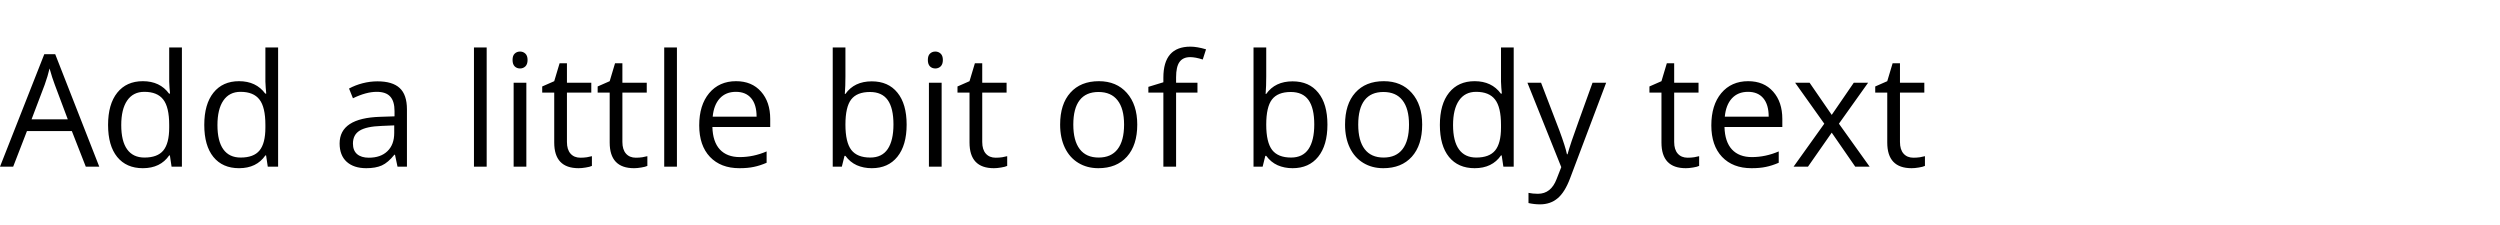 <svg width="255" height="23" viewBox="0 0 255 23" fill="none" xmlns="http://www.w3.org/2000/svg">
<path d="M8.75 17L7.328 13.367H2.75L1.344 17H0L4.516 5.531H5.633L10.125 17H8.75ZM6.914 12.172L5.586 8.633C5.414 8.185 5.237 7.635 5.055 6.984C4.94 7.484 4.776 8.034 4.562 8.633L3.219 12.172H6.914ZM17.328 15.852H17.258C16.659 16.721 15.763 17.156 14.57 17.156C13.45 17.156 12.578 16.773 11.953 16.008C11.333 15.242 11.023 14.154 11.023 12.742C11.023 11.331 11.336 10.234 11.961 9.453C12.586 8.672 13.456 8.281 14.57 8.281C15.732 8.281 16.622 8.703 17.242 9.547H17.344L17.289 8.93L17.258 8.328V4.844H18.555V17H17.5L17.328 15.852ZM14.734 16.07C15.62 16.07 16.26 15.831 16.656 15.352C17.057 14.867 17.258 14.088 17.258 13.016V12.742C17.258 11.529 17.055 10.664 16.648 10.148C16.247 9.628 15.604 9.367 14.719 9.367C13.958 9.367 13.375 9.664 12.969 10.258C12.568 10.846 12.367 11.68 12.367 12.758C12.367 13.852 12.568 14.677 12.969 15.234C13.37 15.792 13.958 16.07 14.734 16.07ZM27.141 15.852H27.07C26.471 16.721 25.576 17.156 24.383 17.156C23.263 17.156 22.391 16.773 21.766 16.008C21.146 15.242 20.836 14.154 20.836 12.742C20.836 11.331 21.148 10.234 21.773 9.453C22.398 8.672 23.268 8.281 24.383 8.281C25.544 8.281 26.435 8.703 27.055 9.547H27.156L27.102 8.93L27.07 8.328V4.844H28.367V17H27.312L27.141 15.852ZM24.547 16.07C25.432 16.07 26.073 15.831 26.469 15.352C26.87 14.867 27.07 14.088 27.07 13.016V12.742C27.07 11.529 26.867 10.664 26.461 10.148C26.06 9.628 25.417 9.367 24.531 9.367C23.771 9.367 23.188 9.664 22.781 10.258C22.38 10.846 22.18 11.68 22.18 12.758C22.18 13.852 22.38 14.677 22.781 15.234C23.182 15.792 23.771 16.07 24.547 16.07ZM40.547 17L40.289 15.781H40.227C39.8 16.318 39.372 16.682 38.945 16.875C38.523 17.062 37.995 17.156 37.359 17.156C36.51 17.156 35.844 16.938 35.359 16.5C34.88 16.062 34.641 15.44 34.641 14.633C34.641 12.904 36.023 11.997 38.789 11.914L40.242 11.867V11.336C40.242 10.664 40.096 10.169 39.805 9.852C39.518 9.529 39.057 9.367 38.422 9.367C37.708 9.367 36.901 9.586 36 10.023L35.602 9.031C36.023 8.802 36.484 8.622 36.984 8.492C37.49 8.362 37.995 8.297 38.5 8.297C39.521 8.297 40.276 8.523 40.766 8.977C41.26 9.43 41.508 10.156 41.508 11.156V17H40.547ZM37.617 16.086C38.425 16.086 39.057 15.865 39.516 15.422C39.979 14.979 40.211 14.359 40.211 13.562V12.789L38.914 12.844C37.883 12.88 37.138 13.042 36.68 13.328C36.227 13.609 36 14.05 36 14.648C36 15.117 36.141 15.474 36.422 15.719C36.708 15.963 37.107 16.086 37.617 16.086ZM49.641 17H48.344V4.844H49.641V17ZM53.688 17H52.391V8.438H53.688V17ZM52.281 6.117C52.281 5.82 52.354 5.604 52.5 5.469C52.646 5.328 52.828 5.258 53.047 5.258C53.255 5.258 53.435 5.328 53.586 5.469C53.737 5.609 53.812 5.826 53.812 6.117C53.812 6.409 53.737 6.628 53.586 6.773C53.435 6.914 53.255 6.984 53.047 6.984C52.828 6.984 52.646 6.914 52.5 6.773C52.354 6.628 52.281 6.409 52.281 6.117ZM59.203 16.086C59.432 16.086 59.654 16.07 59.867 16.039C60.081 16.003 60.25 15.966 60.375 15.93V16.922C60.234 16.99 60.026 17.044 59.75 17.086C59.479 17.133 59.234 17.156 59.016 17.156C57.359 17.156 56.531 16.284 56.531 14.539V9.445H55.305V8.82L56.531 8.281L57.078 6.453H57.828V8.438H60.312V9.445H57.828V14.484C57.828 15 57.95 15.396 58.195 15.672C58.44 15.948 58.776 16.086 59.203 16.086ZM64.859 16.086C65.088 16.086 65.31 16.07 65.523 16.039C65.737 16.003 65.906 15.966 66.031 15.93V16.922C65.891 16.99 65.682 17.044 65.406 17.086C65.135 17.133 64.891 17.156 64.672 17.156C63.016 17.156 62.188 16.284 62.188 14.539V9.445H60.961V8.82L62.188 8.281L62.734 6.453H63.484V8.438H65.969V9.445H63.484V14.484C63.484 15 63.607 15.396 63.852 15.672C64.096 15.948 64.432 16.086 64.859 16.086ZM69.047 17H67.75V4.844H69.047V17ZM75.414 17.156C74.148 17.156 73.148 16.771 72.414 16C71.685 15.229 71.32 14.159 71.32 12.789C71.32 11.409 71.659 10.312 72.336 9.5C73.018 8.688 73.932 8.281 75.078 8.281C76.151 8.281 77 8.635 77.625 9.344C78.25 10.047 78.562 10.977 78.562 12.133V12.953H72.664C72.69 13.958 72.943 14.721 73.422 15.242C73.906 15.763 74.586 16.023 75.461 16.023C76.383 16.023 77.294 15.831 78.195 15.445V16.602C77.737 16.799 77.302 16.94 76.891 17.023C76.484 17.112 75.992 17.156 75.414 17.156ZM75.062 9.367C74.375 9.367 73.826 9.591 73.414 10.039C73.008 10.487 72.768 11.107 72.695 11.898H77.172C77.172 11.081 76.99 10.456 76.625 10.023C76.26 9.586 75.74 9.367 75.062 9.367ZM88.922 8.297C90.047 8.297 90.919 8.682 91.539 9.453C92.164 10.219 92.477 11.305 92.477 12.711C92.477 14.117 92.162 15.211 91.531 15.992C90.906 16.768 90.037 17.156 88.922 17.156C88.365 17.156 87.854 17.055 87.391 16.852C86.932 16.643 86.547 16.326 86.234 15.898H86.141L85.867 17H84.938V4.844H86.234V7.797C86.234 8.458 86.213 9.052 86.172 9.578H86.234C86.838 8.724 87.734 8.297 88.922 8.297ZM88.734 9.383C87.849 9.383 87.211 9.638 86.82 10.148C86.43 10.654 86.234 11.508 86.234 12.711C86.234 13.914 86.435 14.776 86.836 15.297C87.237 15.812 87.88 16.07 88.766 16.07C89.562 16.07 90.156 15.781 90.547 15.203C90.938 14.62 91.133 13.784 91.133 12.695C91.133 11.581 90.938 10.75 90.547 10.203C90.156 9.656 89.552 9.383 88.734 9.383ZM96.047 17H94.75V8.438H96.047V17ZM94.641 6.117C94.641 5.82 94.713 5.604 94.859 5.469C95.005 5.328 95.188 5.258 95.406 5.258C95.615 5.258 95.794 5.328 95.945 5.469C96.096 5.609 96.172 5.826 96.172 6.117C96.172 6.409 96.096 6.628 95.945 6.773C95.794 6.914 95.615 6.984 95.406 6.984C95.188 6.984 95.005 6.914 94.859 6.773C94.713 6.628 94.641 6.409 94.641 6.117ZM101.562 16.086C101.792 16.086 102.013 16.07 102.227 16.039C102.44 16.003 102.609 15.966 102.734 15.93V16.922C102.594 16.99 102.385 17.044 102.109 17.086C101.839 17.133 101.594 17.156 101.375 17.156C99.719 17.156 98.891 16.284 98.891 14.539V9.445H97.664V8.82L98.891 8.281L99.438 6.453H100.188V8.438H102.672V9.445H100.188V14.484C100.188 15 100.31 15.396 100.555 15.672C100.799 15.948 101.135 16.086 101.562 16.086ZM116 12.711C116 14.107 115.648 15.198 114.945 15.984C114.242 16.766 113.271 17.156 112.031 17.156C111.266 17.156 110.586 16.977 109.992 16.617C109.398 16.258 108.94 15.742 108.617 15.07C108.294 14.398 108.133 13.612 108.133 12.711C108.133 11.315 108.482 10.229 109.18 9.453C109.878 8.672 110.846 8.281 112.086 8.281C113.284 8.281 114.234 8.68 114.938 9.477C115.646 10.273 116 11.352 116 12.711ZM109.477 12.711C109.477 13.805 109.695 14.638 110.133 15.211C110.57 15.784 111.214 16.07 112.062 16.07C112.911 16.07 113.555 15.787 113.992 15.219C114.435 14.646 114.656 13.81 114.656 12.711C114.656 11.622 114.435 10.797 113.992 10.234C113.555 9.667 112.906 9.383 112.047 9.383C111.198 9.383 110.557 9.661 110.125 10.219C109.693 10.776 109.477 11.607 109.477 12.711ZM122.141 9.445H119.961V17H118.664V9.445H117.133V8.859L118.664 8.391V7.914C118.664 5.81 119.583 4.758 121.422 4.758C121.875 4.758 122.406 4.849 123.016 5.031L122.68 6.07C122.18 5.909 121.753 5.828 121.398 5.828C120.909 5.828 120.547 5.992 120.312 6.32C120.078 6.643 119.961 7.164 119.961 7.883V8.438H122.141V9.445ZM131.844 8.297C132.969 8.297 133.841 8.682 134.461 9.453C135.086 10.219 135.398 11.305 135.398 12.711C135.398 14.117 135.083 15.211 134.453 15.992C133.828 16.768 132.958 17.156 131.844 17.156C131.286 17.156 130.776 17.055 130.312 16.852C129.854 16.643 129.469 16.326 129.156 15.898H129.062L128.789 17H127.859V4.844H129.156V7.797C129.156 8.458 129.135 9.052 129.094 9.578H129.156C129.76 8.724 130.656 8.297 131.844 8.297ZM131.656 9.383C130.771 9.383 130.133 9.638 129.742 10.148C129.352 10.654 129.156 11.508 129.156 12.711C129.156 13.914 129.357 14.776 129.758 15.297C130.159 15.812 130.802 16.07 131.688 16.07C132.484 16.07 133.078 15.781 133.469 15.203C133.859 14.62 134.055 13.784 134.055 12.695C134.055 11.581 133.859 10.75 133.469 10.203C133.078 9.656 132.474 9.383 131.656 9.383ZM145.062 12.711C145.062 14.107 144.711 15.198 144.008 15.984C143.305 16.766 142.333 17.156 141.094 17.156C140.328 17.156 139.648 16.977 139.055 16.617C138.461 16.258 138.003 15.742 137.68 15.07C137.357 14.398 137.195 13.612 137.195 12.711C137.195 11.315 137.544 10.229 138.242 9.453C138.94 8.672 139.909 8.281 141.148 8.281C142.346 8.281 143.297 8.68 144 9.477C144.708 10.273 145.062 11.352 145.062 12.711ZM138.539 12.711C138.539 13.805 138.758 14.638 139.195 15.211C139.633 15.784 140.276 16.07 141.125 16.07C141.974 16.07 142.617 15.787 143.055 15.219C143.497 14.646 143.719 13.81 143.719 12.711C143.719 11.622 143.497 10.797 143.055 10.234C142.617 9.667 141.969 9.383 141.109 9.383C140.26 9.383 139.62 9.661 139.188 10.219C138.755 10.776 138.539 11.607 138.539 12.711ZM153.172 15.852H153.102C152.503 16.721 151.607 17.156 150.414 17.156C149.294 17.156 148.422 16.773 147.797 16.008C147.177 15.242 146.867 14.154 146.867 12.742C146.867 11.331 147.18 10.234 147.805 9.453C148.43 8.672 149.299 8.281 150.414 8.281C151.576 8.281 152.466 8.703 153.086 9.547H153.188L153.133 8.93L153.102 8.328V4.844H154.398V17H153.344L153.172 15.852ZM150.578 16.07C151.464 16.07 152.104 15.831 152.5 15.352C152.901 14.867 153.102 14.088 153.102 13.016V12.742C153.102 11.529 152.898 10.664 152.492 10.148C152.091 9.628 151.448 9.367 150.562 9.367C149.802 9.367 149.219 9.664 148.812 10.258C148.411 10.846 148.211 11.68 148.211 12.758C148.211 13.852 148.411 14.677 148.812 15.234C149.214 15.792 149.802 16.07 150.578 16.07ZM155.797 8.438H157.188L159.062 13.32C159.474 14.435 159.729 15.24 159.828 15.734H159.891C159.958 15.469 160.099 15.016 160.312 14.375C160.531 13.729 161.24 11.75 162.438 8.438H163.828L160.148 18.188C159.784 19.151 159.357 19.833 158.867 20.234C158.383 20.641 157.786 20.844 157.078 20.844C156.682 20.844 156.292 20.799 155.906 20.711V19.672C156.193 19.734 156.513 19.766 156.867 19.766C157.758 19.766 158.393 19.266 158.773 18.266L159.25 17.047L155.797 8.438ZM172.141 16.086C172.37 16.086 172.591 16.07 172.805 16.039C173.018 16.003 173.188 15.966 173.312 15.93V16.922C173.172 16.99 172.964 17.044 172.688 17.086C172.417 17.133 172.172 17.156 171.953 17.156C170.297 17.156 169.469 16.284 169.469 14.539V9.445H168.242V8.82L169.469 8.281L170.016 6.453H170.766V8.438H173.25V9.445H170.766V14.484C170.766 15 170.888 15.396 171.133 15.672C171.378 15.948 171.714 16.086 172.141 16.086ZM178.648 17.156C177.383 17.156 176.383 16.771 175.648 16C174.919 15.229 174.555 14.159 174.555 12.789C174.555 11.409 174.893 10.312 175.57 9.5C176.253 8.688 177.167 8.281 178.312 8.281C179.385 8.281 180.234 8.635 180.859 9.344C181.484 10.047 181.797 10.977 181.797 12.133V12.953H175.898C175.924 13.958 176.177 14.721 176.656 15.242C177.141 15.763 177.82 16.023 178.695 16.023C179.617 16.023 180.529 15.831 181.43 15.445V16.602C180.971 16.799 180.536 16.94 180.125 17.023C179.719 17.112 179.227 17.156 178.648 17.156ZM178.297 9.367C177.609 9.367 177.06 9.591 176.648 10.039C176.242 10.487 176.003 11.107 175.93 11.898H180.406C180.406 11.081 180.224 10.456 179.859 10.023C179.495 9.586 178.974 9.367 178.297 9.367ZM186.078 12.617L183.102 8.438H184.578L186.836 11.719L189.086 8.438H190.547L187.57 12.617L190.703 17H189.234L186.836 13.531L184.414 17H182.945L186.078 12.617ZM195.172 16.086C195.401 16.086 195.622 16.07 195.836 16.039C196.049 16.003 196.219 15.966 196.344 15.93V16.922C196.203 16.99 195.995 17.044 195.719 17.086C195.448 17.133 195.203 17.156 194.984 17.156C193.328 17.156 192.5 16.284 192.5 14.539V9.445H191.273V8.82L192.5 8.281L193.047 6.453H193.797V8.438H196.281V9.445H193.797V14.484C193.797 15 193.919 15.396 194.164 15.672C194.409 15.948 194.745 16.086 195.172 16.086Z" fill="black"/>
</svg>

